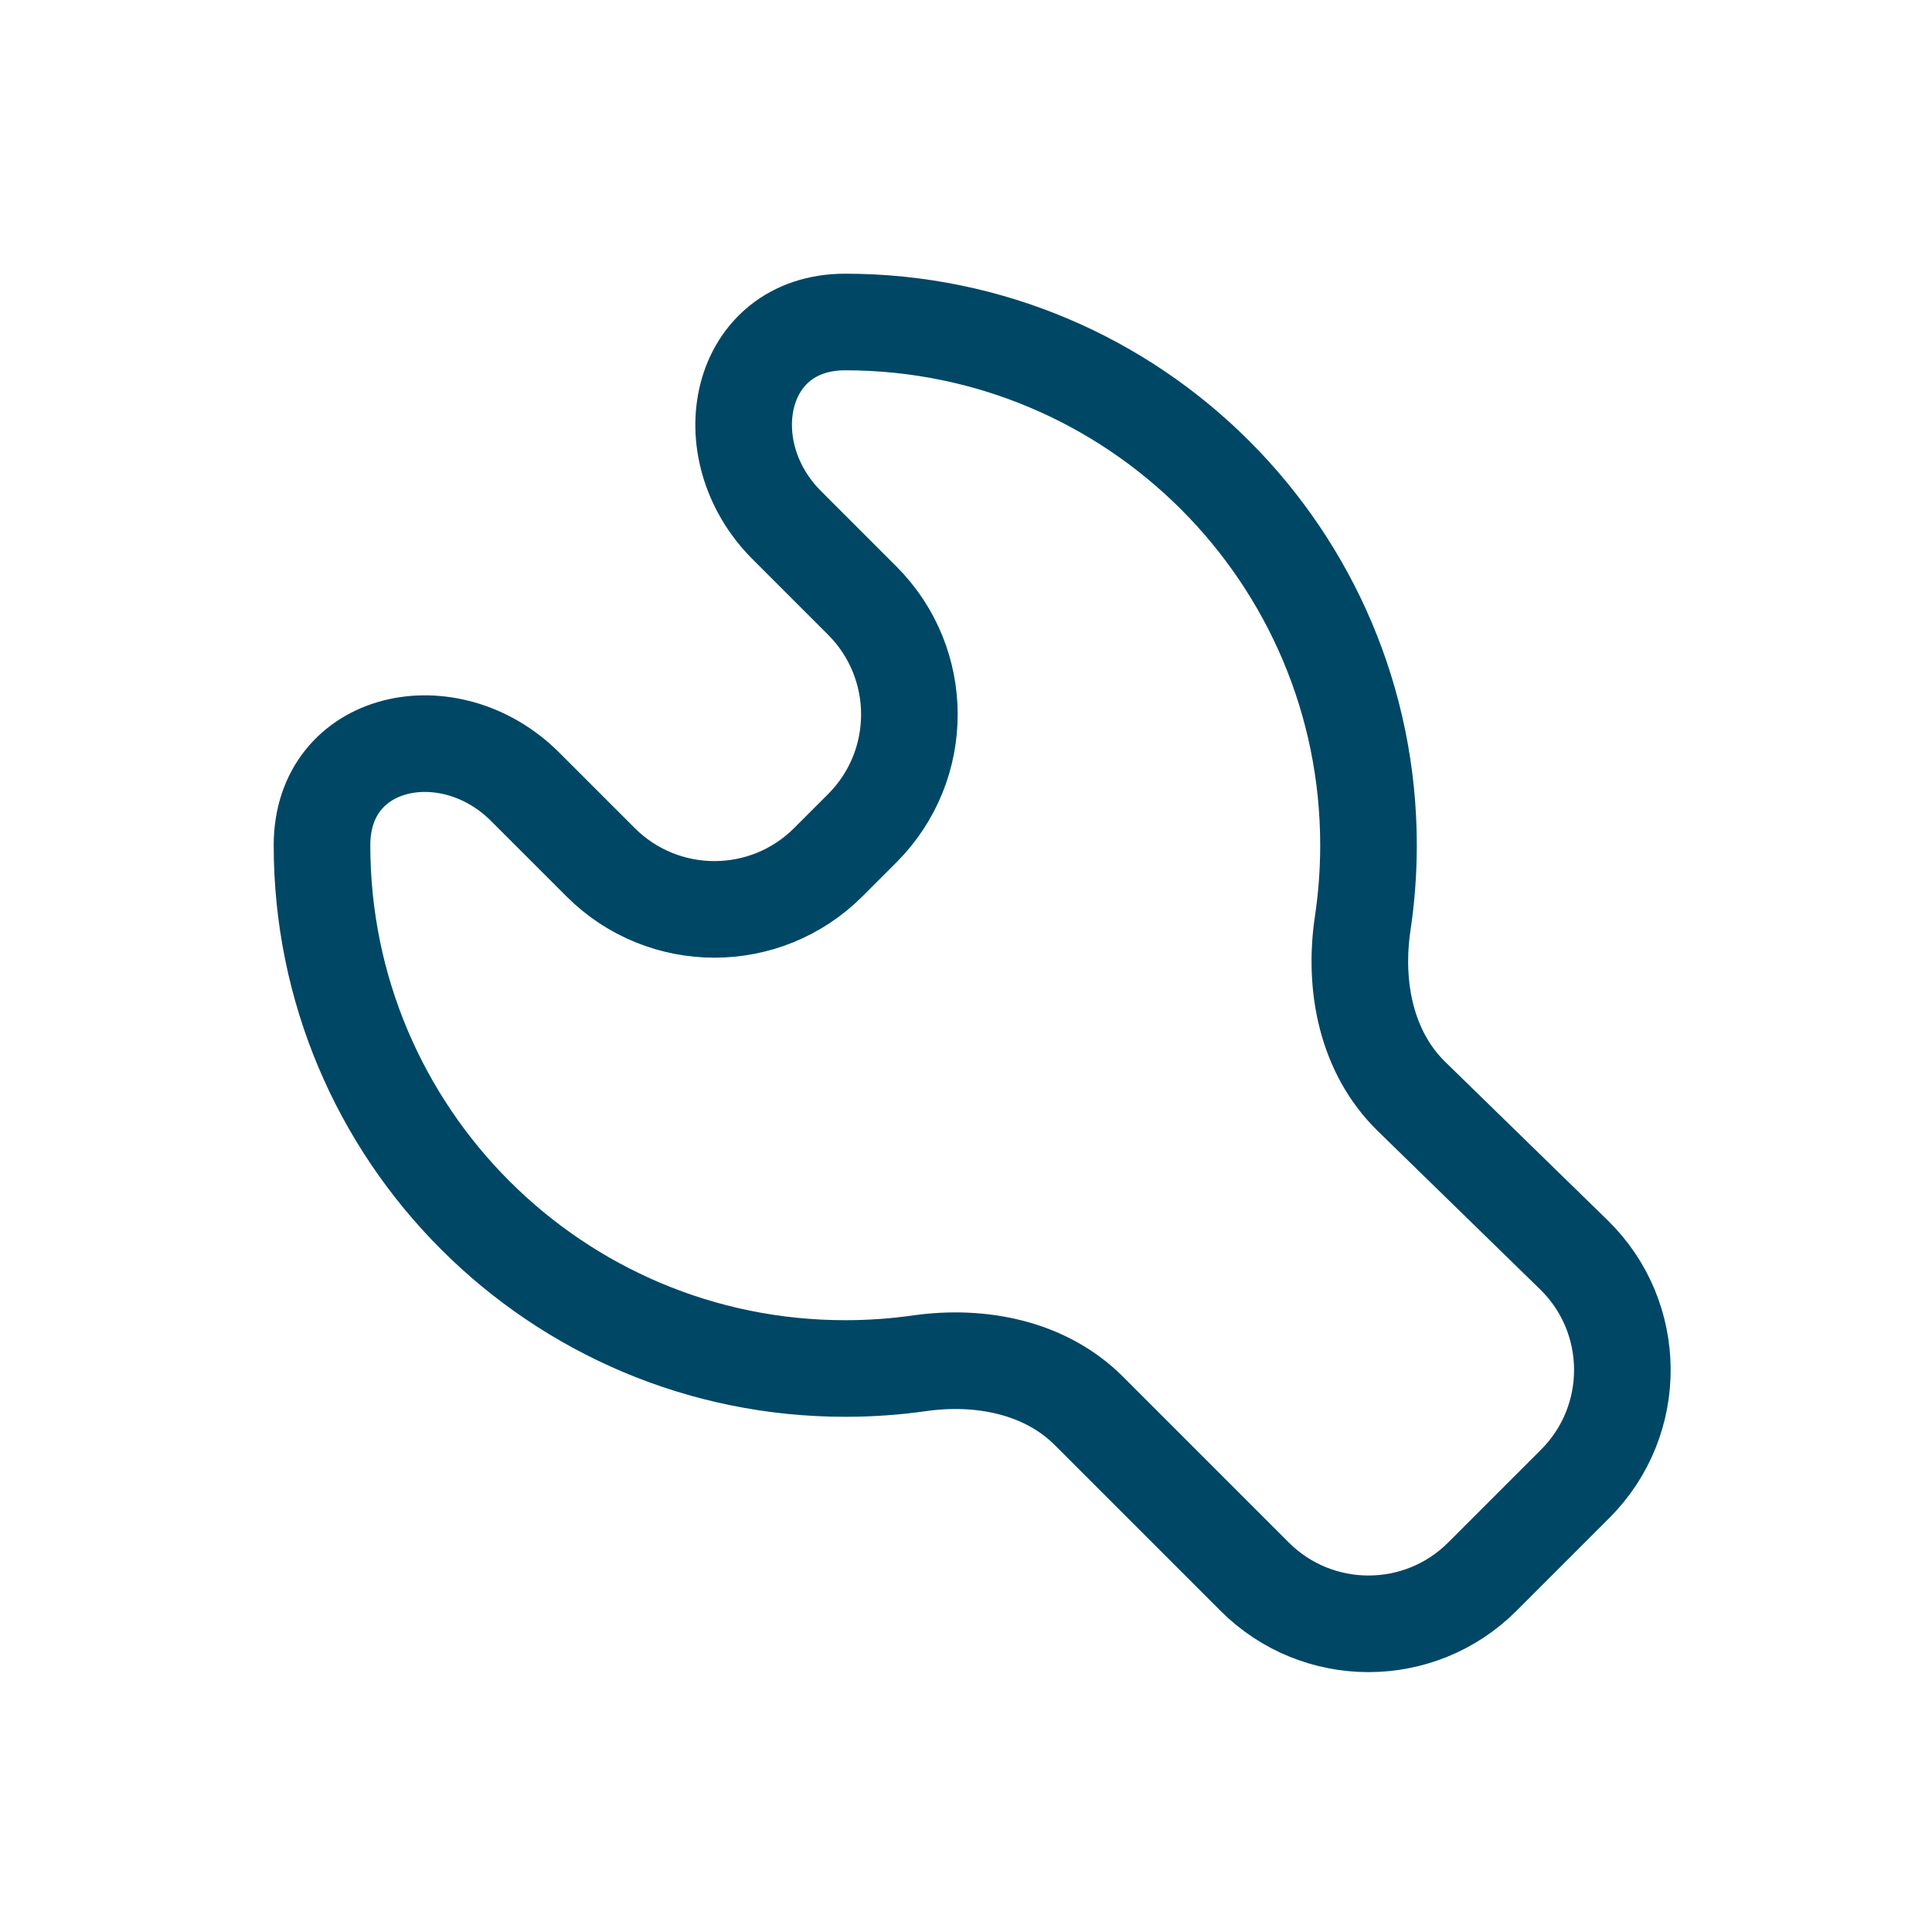 <svg width="60" height="60" viewBox="0 0 60 60" fill="none" xmlns="http://www.w3.org/2000/svg">
<g id="Icons">
<path id="Icon" d="M26.777 18.652L24.435 16.31C22.079 13.954 22.918 10 26.25 10C30.737 10 34.8 11.819 37.74 14.759C40.681 17.7 42.5 21.763 42.5 26.25C42.5 27.075 42.438 27.886 42.32 28.677C42.029 30.621 42.431 32.683 43.839 34.055L48.874 38.965C50.869 40.91 50.89 44.11 48.919 46.081L46.035 48.965C44.083 50.917 40.917 50.917 38.965 48.965L33.817 43.817C32.461 42.461 30.454 42.068 28.555 42.338C27.802 42.445 27.032 42.5 26.25 42.5C21.763 42.5 17.7 40.681 14.759 37.74C11.819 34.8 10 30.737 10 26.25C10 22.918 13.954 22.079 16.31 24.435L18.652 26.777C20.605 28.73 23.77 28.73 25.723 26.777L26.777 25.723C28.73 23.77 28.73 20.605 26.777 18.652Z" stroke="#004765" stroke-width="3" stroke-linecap="round"/>
</g>
</svg>
